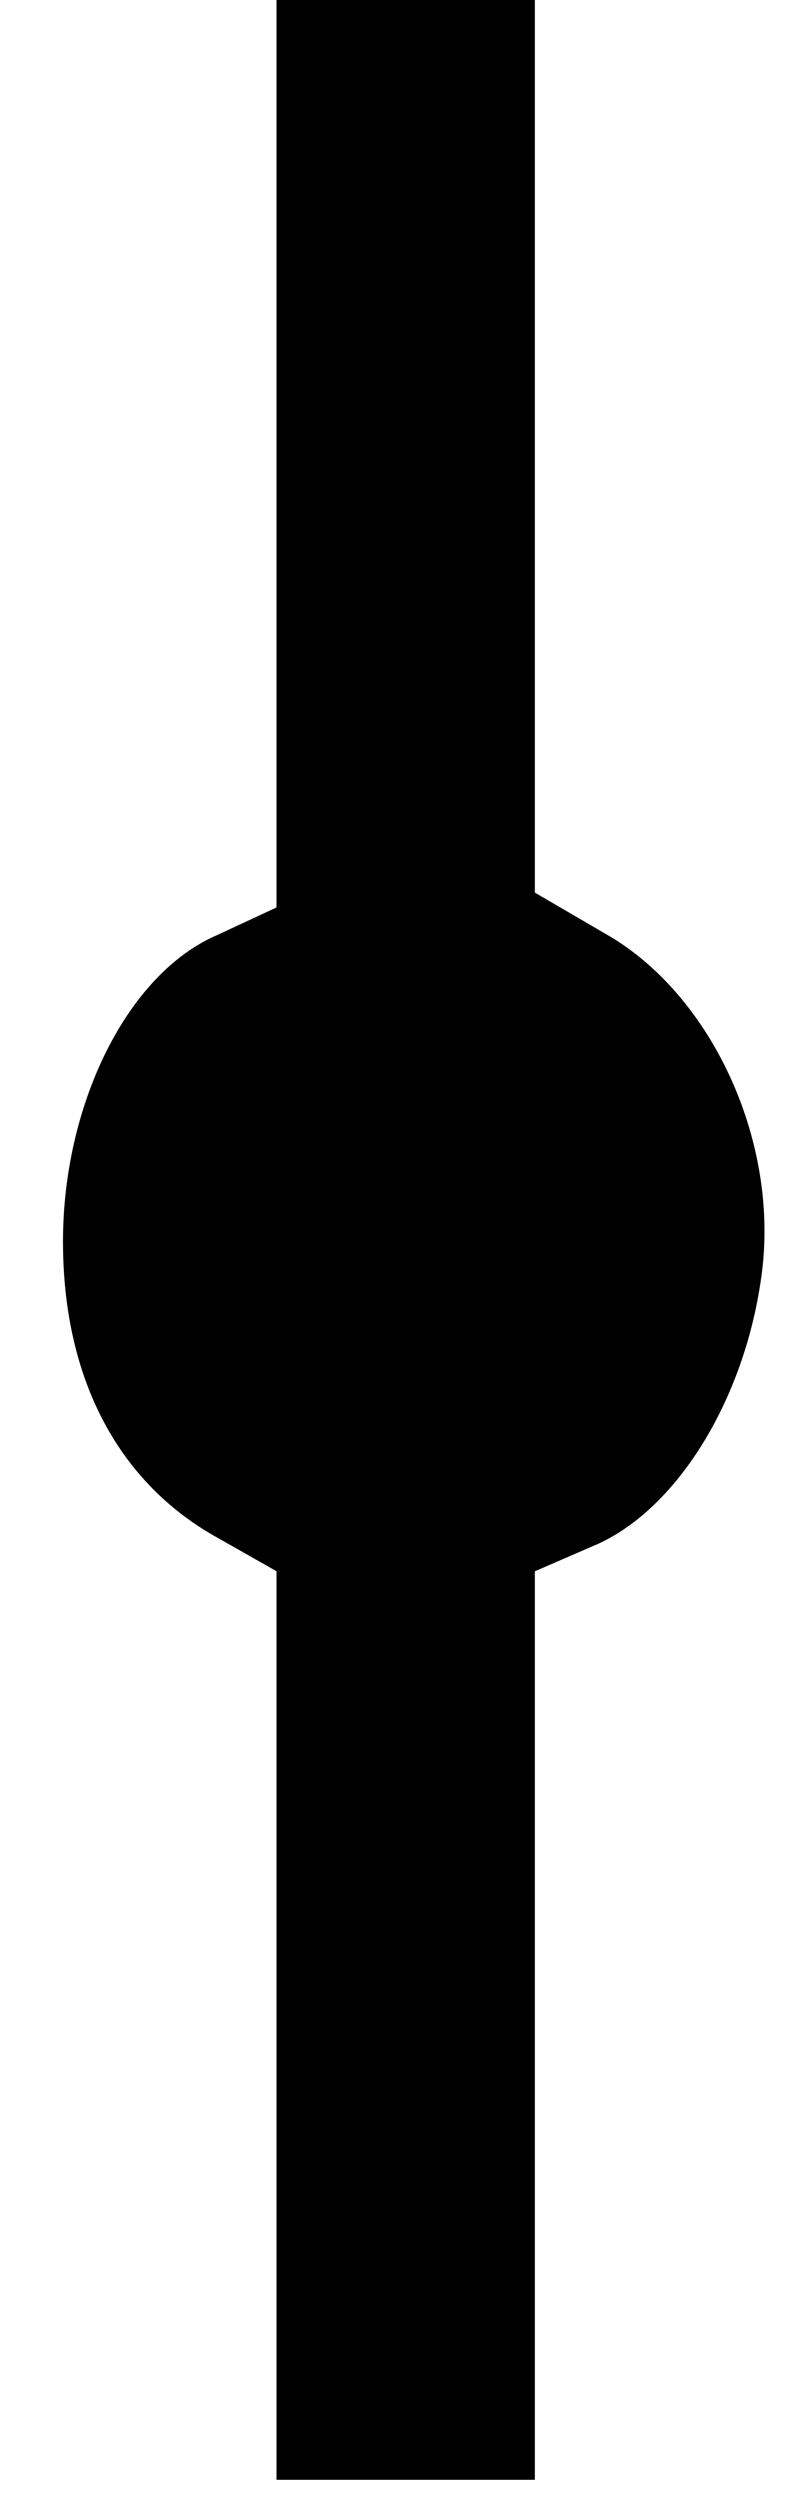 <?xml version="1.0" standalone="no"?>
<!DOCTYPE svg PUBLIC "-//W3C//DTD SVG 20010904//EN"
 "http://www.w3.org/TR/2001/REC-SVG-20010904/DTD/svg10.dtd">
<svg version="1.0" xmlns="http://www.w3.org/2000/svg"
 width="37pt" height="117pt" viewBox="0 0 37 117"
 preserveAspectRatio="xMidYMid meet">

<g transform="translate(0,117) scale(0.1,-0.1)"
fill="currentColor" stroke="currentColor">
<path fill="currentColor" d="M130 957 l0 -212 -28 -13 c-42 -18 -72 -79 -72 -143 0 -63 25 -111
70 -137 l30 -17 0 -212 0 -213 60 0 60 0 0 213 0 212 30 13 c37 17 68 67 76
124 9 62 -22 130 -70 159 l-36 21 0 209 0 209 -60 0 -60 0 0 -213z"/>
</g>
</svg>
